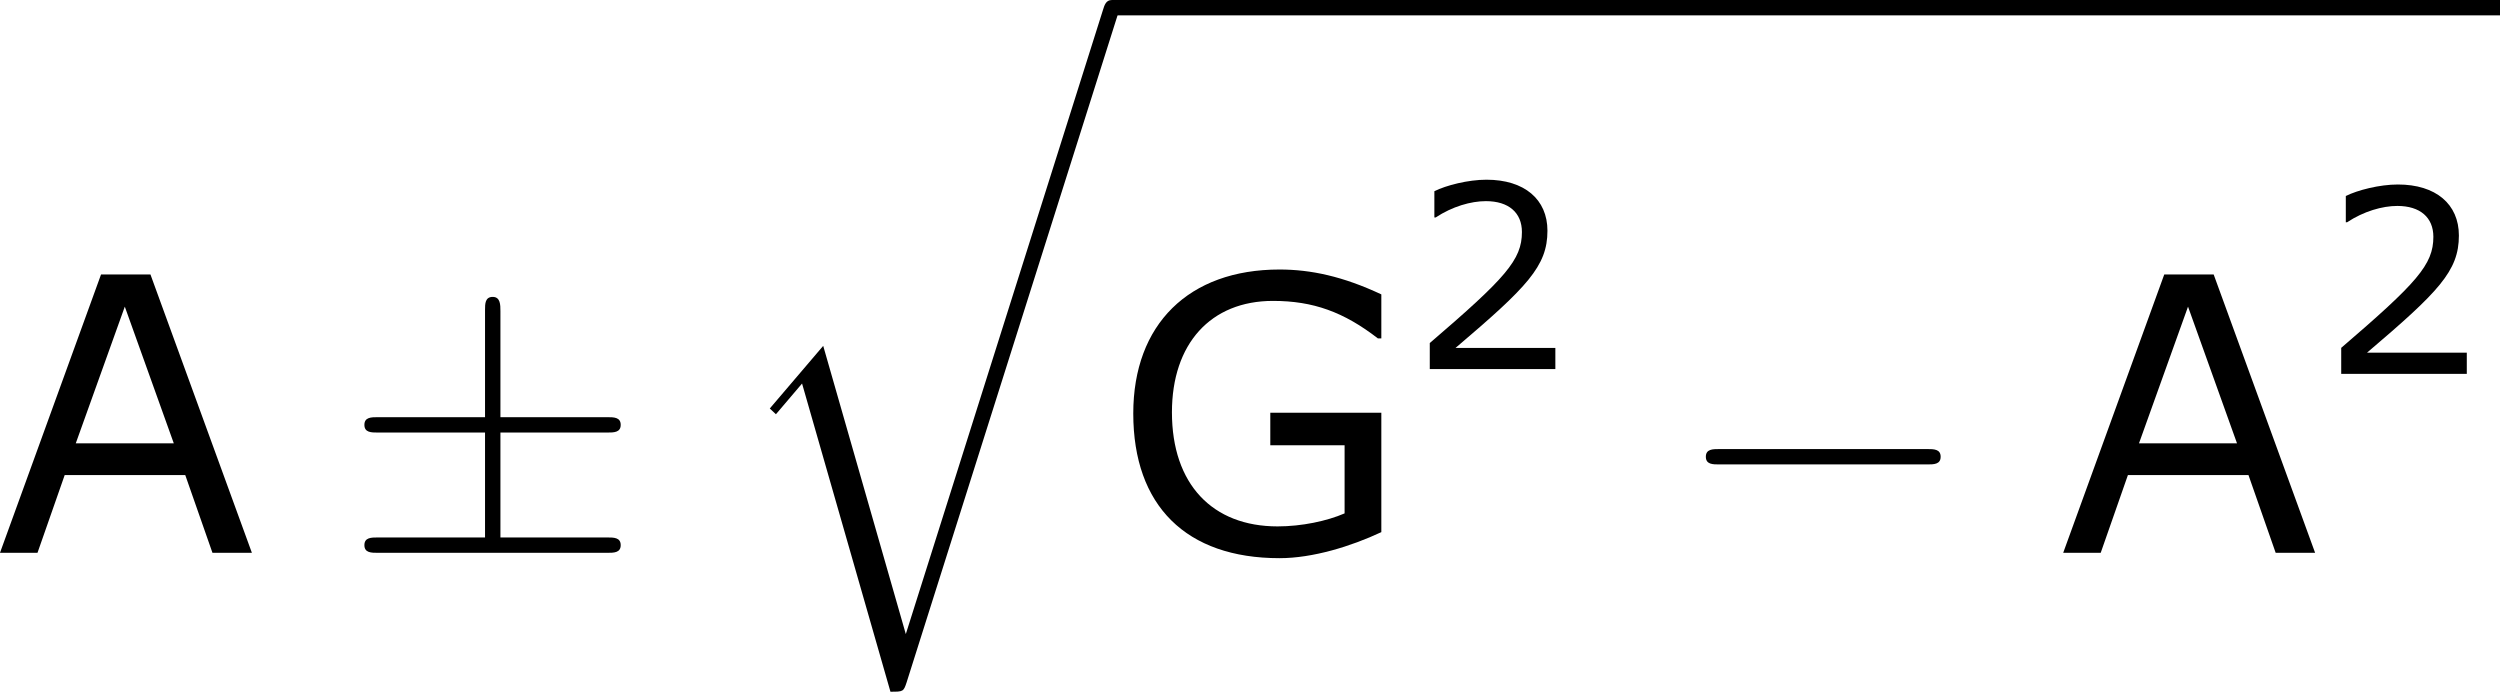 <?xml version='1.0' encoding='UTF-8'?>
<!-- Generated by CodeCogs with dvisvgm 3.2.2 -->
<svg version='1.1' xmlns='http://www.w3.org/2000/svg' xmlns:xlink='http://www.w3.org/1999/xlink' width='87.889pt' height='24.317pt' viewBox='-.24 -.23 87.889 24.317'>
<defs>
<path id='g1-0' d='M7.878-2.75C8.082-2.75 8.297-2.75 8.297-2.989S8.082-3.228 7.878-3.228H1.411C1.207-3.228 .992-3.228 .992-2.989S1.207-2.75 1.411-2.75H7.878Z'/>
<path id='g1-6' d='M4.89-3.742H8.213C8.416-3.742 8.632-3.742 8.632-3.981S8.416-4.22 8.213-4.22H4.89V-7.52C4.89-7.711 4.89-7.962 4.651-7.962S4.411-7.747 4.411-7.556V-4.22H1.076C.873-4.22 .658-4.22 .658-3.981S.873-3.742 1.076-3.742H4.411V-.478H1.076C.873-.478 .658-.478 .658-.239S.873 0 1.076 0H8.213C8.416 0 8.632 0 8.632-.239S8.416-.478 8.213-.478H4.89V-3.742Z'/>
<path id='g0-113' d='M5.547 19.248L2.977 10.281L1.315 12.23L1.506 12.409L2.319 11.453L5.069 21.041C5.464 21.041 5.475 21.041 5.571 20.754L12.134 0C12.194-.179 12.194-.227 12.194-.239C12.194-.371 12.099-.478 11.955-.478C11.776-.478 11.728-.323 11.68-.167L5.547 19.248Z'/>
<use id='g5-65' xlink:href='#g3-65' transform='scale(1.5)'/>
<use id='g5-71' xlink:href='#g3-71' transform='scale(1.5)'/>
<path id='g3-50' d='M4.534 0V-.659H1.429C3.66-2.557 4.288-3.2 4.288-4.304C4.288-5.28 3.573-5.892 2.39-5.892C1.818-5.892 1.135-5.717 .77-5.534V-4.717H.81C1.326-5.058 1.906-5.225 2.374-5.225C3.081-5.225 3.494-4.867 3.494-4.264C3.494-3.398 2.986-2.835 .627-.81V0H4.534Z'/>
<path id='g3-65' d='M5.328 0L3.224-5.773H2.199L.103 0H.881L1.445-1.612H3.946L4.51 0H5.328ZM3.708-2.271H1.675L2.692-5.106L3.708-2.271Z'/>
<path id='g3-71' d='M5.59-.429V-2.906H3.287V-2.231H4.828V-.818C4.462-.659 3.938-.548 3.438-.548C2.088-.548 1.247-1.421 1.247-2.914C1.247-4.335 2.049-5.225 3.343-5.225C4.177-5.225 4.812-4.994 5.519-4.447H5.59V-5.36C4.796-5.733 4.129-5.876 3.478-5.876C1.596-5.876 .445-4.74 .445-2.89C.445-.977 1.54 .111 3.478 .111C4.169 .111 4.963-.135 5.59-.429Z'/>
</defs>
<g id='page1' transform='matrix(1.13 0 0 1.13 -64.162 -61.562)'>
<use x='56.413' y='71.475' xlink:href='#g5-65'/>
<use x='67.247' y='71.475' xlink:href='#g1-6'/>
<use x='79.202' y='54.755' xlink:href='#g0-113'/>
<rect x='91.158' y='54.276' height='.478' width='43.189'/>
<use x='91.158' y='71.475' xlink:href='#g5-71'/>
<use x='100.423' y='65.759' xlink:href='#g3-50'/>
<use x='108.647' y='71.475' xlink:href='#g1-0'/>
<use x='120.602' y='71.475' xlink:href='#g5-65'/>
<use x='128.779' y='65.908' xlink:href='#g3-50'/>
</g>
</svg>